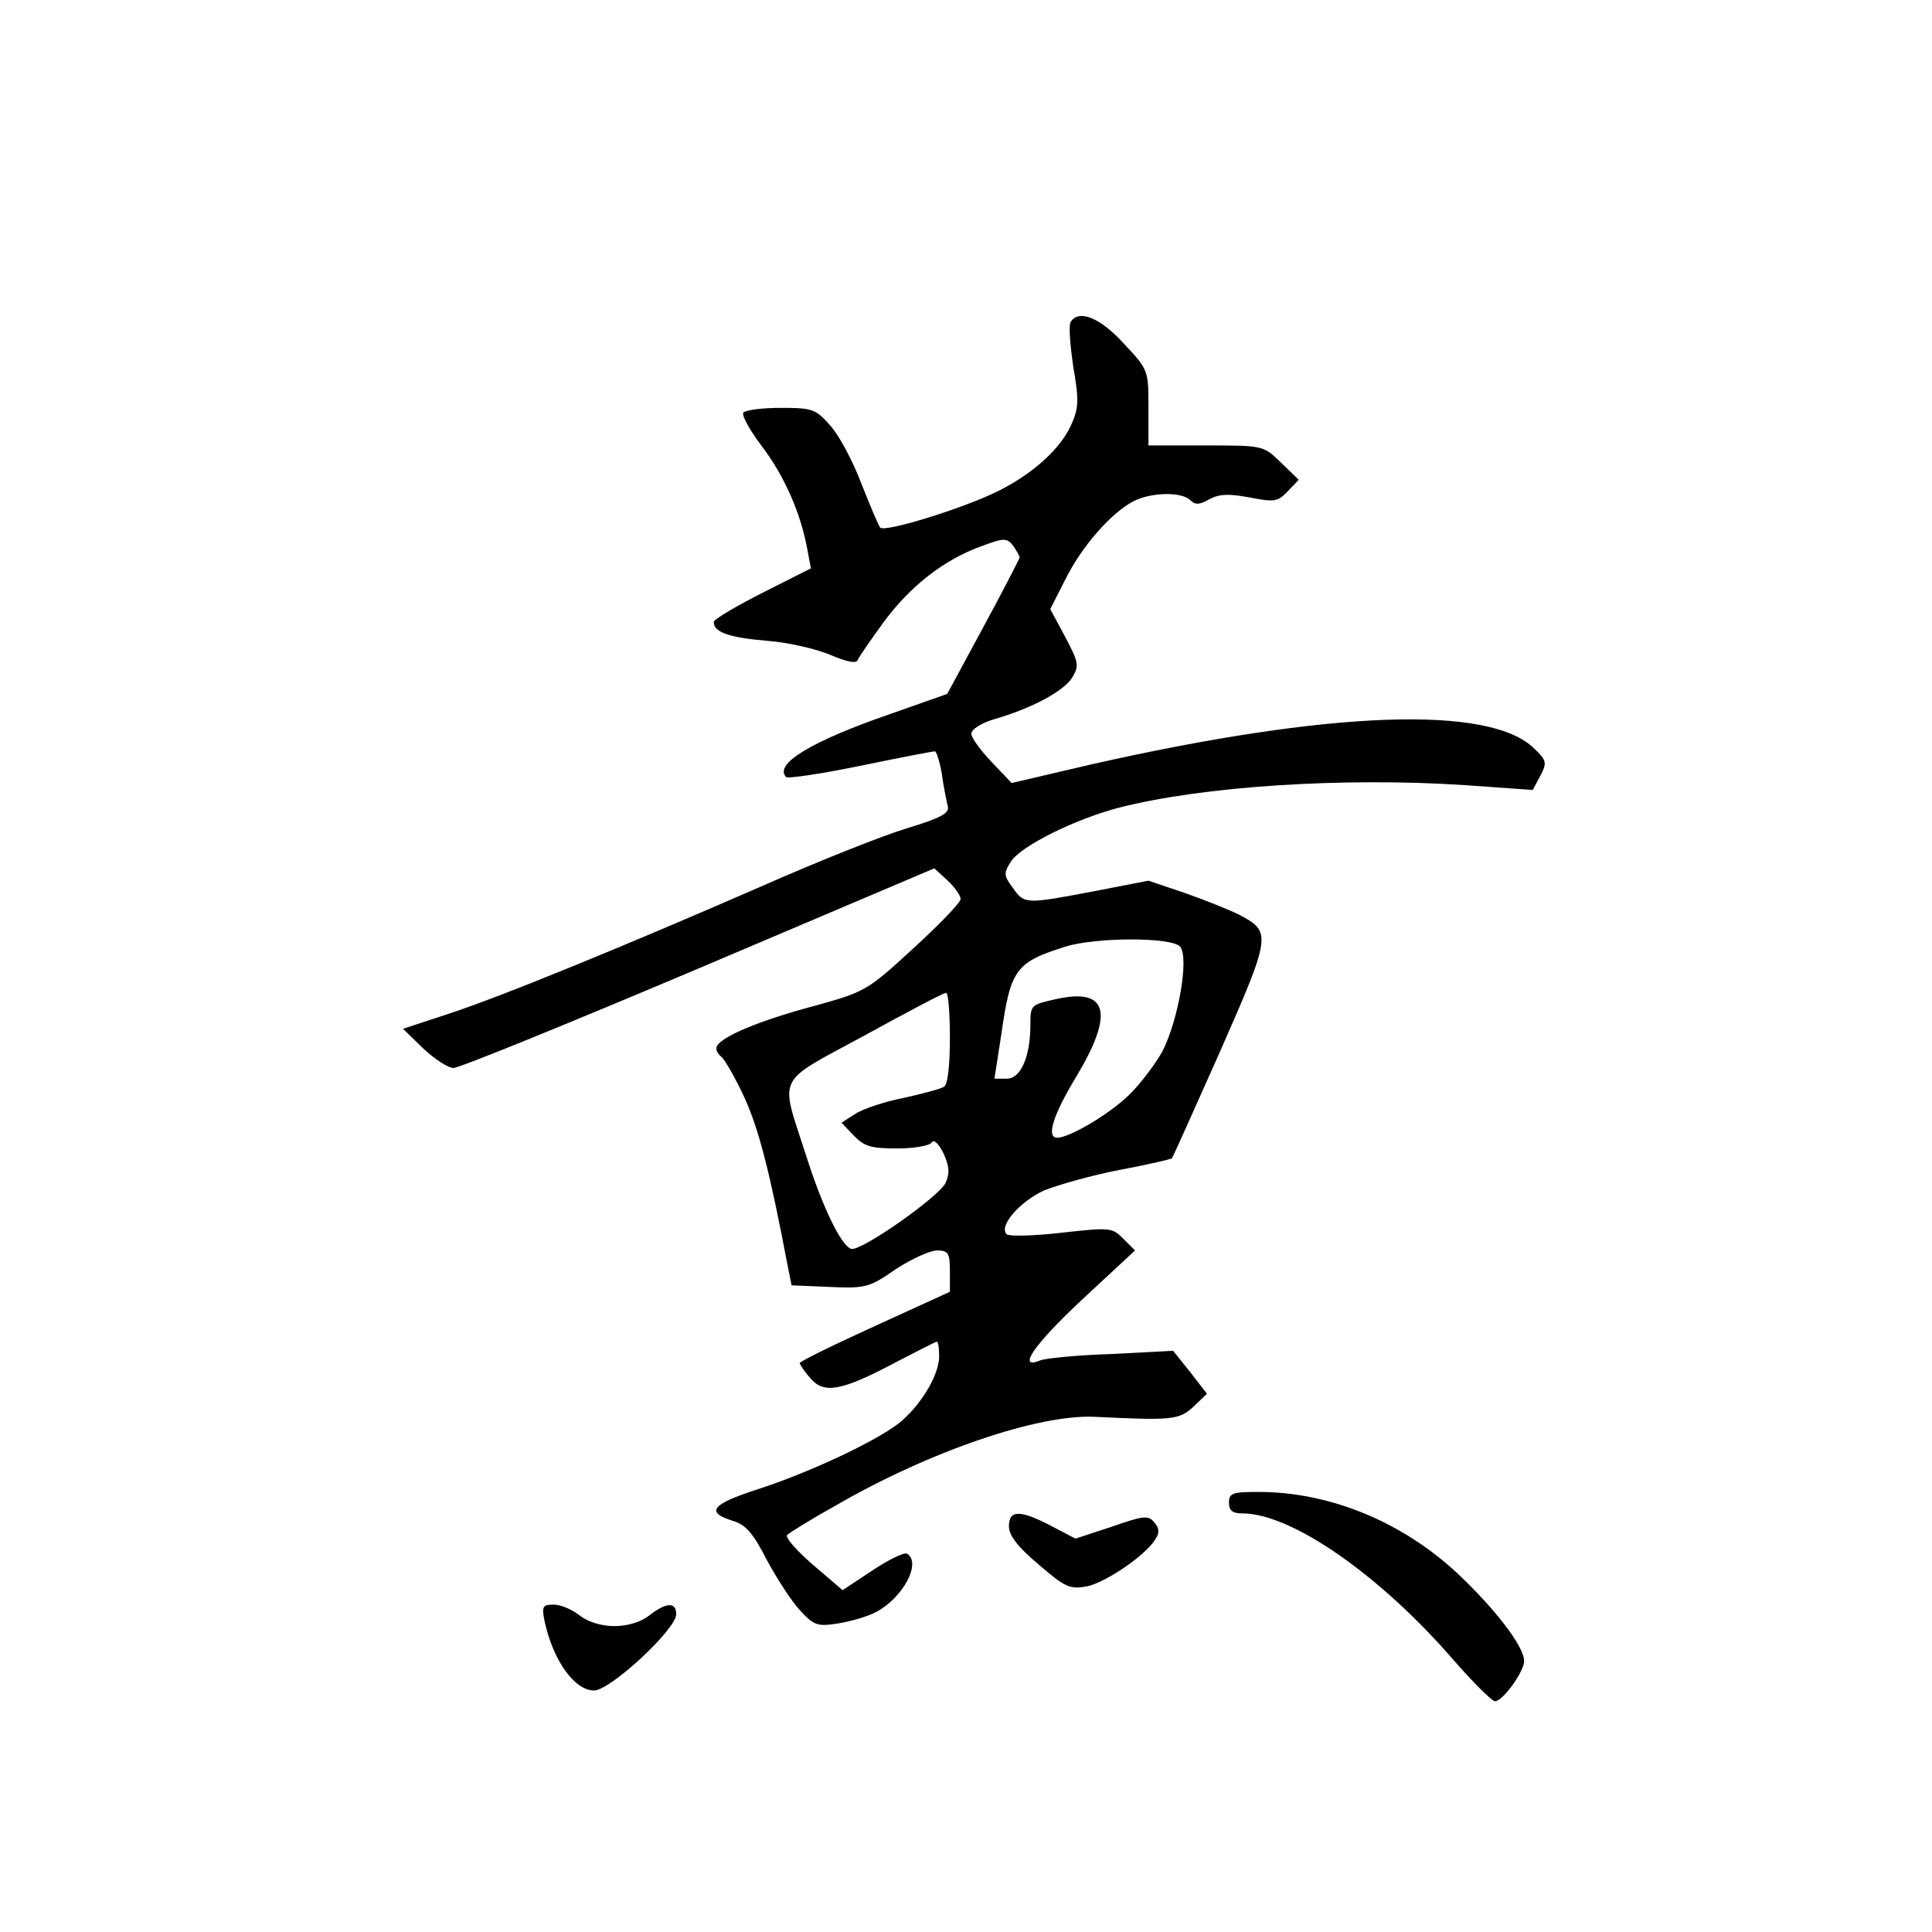 <?xml version="1.0" standalone="no"?>
<!DOCTYPE svg PUBLIC "-//W3C//DTD SVG 20010904//EN"
 "http://www.w3.org/TR/2001/REC-SVG-20010904/DTD/svg10.dtd">
<svg version="1.0" xmlns="http://www.w3.org/2000/svg"
 width="360pt" height="360pt" viewBox="0 0 360 360"
 preserveAspectRatio="xMidYMid meet">
<g transform="translate(0,360) scale(0.1,-0.1)"
fill="#000000" stroke="none">
<path d="M1995 3000 c-4 -6 -1 -43 5 -84 11 -64 10 -77 -5 -110 -21 -44 -70
-88 -133 -120 -63 -32 -214 -79 -222 -69 -3 4 -19 41 -35 82 -15 40 -41 89
-57 107 -28 32 -34 34 -93 34 -35 0 -66 -4 -70 -9 -3 -6 13 -34 35 -63 41 -54
72 -124 84 -190 l7 -37 -91 -46 c-49 -25 -90 -49 -90 -54 0 -19 28 -29 99 -35
41 -3 95 -16 120 -27 28 -12 47 -16 49 -9 2 5 24 37 48 70 50 68 113 117 182
142 43 16 48 16 60 1 6 -9 12 -19 12 -22 -1 -3 -31 -62 -68 -130 l-67 -124
-105 -37 c-148 -51 -219 -94 -195 -118 3 -3 65 6 138 21 72 15 135 27 139 27
3 0 9 -19 13 -42 3 -24 9 -51 11 -60 4 -13 -12 -22 -78 -42 -46 -14 -166 -62
-268 -107 -252 -110 -488 -207 -587 -239 l-82 -27 37 -36 c21 -20 47 -37 57
-37 11 0 217 84 458 186 l438 186 25 -23 c13 -12 24 -28 24 -34 0 -7 -40 -48
-88 -92 -86 -79 -89 -81 -187 -108 -97 -26 -168 -55 -179 -74 -3 -5 0 -14 8
-20 7 -6 27 -41 44 -78 26 -58 46 -134 80 -313 l7 -35 71 -3 c67 -3 74 -1 123
33 29 19 64 35 77 35 21 0 24 -5 24 -39 l0 -38 -140 -64 c-77 -35 -140 -66
-140 -69 1 -3 9 -16 20 -28 25 -30 58 -24 158 29 41 21 75 39 78 39 2 0 4 -12
4 -27 0 -33 -30 -85 -68 -119 -36 -33 -168 -96 -270 -129 -87 -28 -98 -43 -46
-59 24 -7 38 -24 63 -73 19 -35 46 -77 62 -94 26 -28 32 -30 71 -24 24 4 55
13 70 21 50 26 86 92 58 109 -5 3 -34 -11 -64 -31 l-56 -37 -56 48 c-30 26
-52 51 -47 55 4 4 44 29 89 54 176 102 379 171 484 166 144 -7 157 -6 184 19
l25 24 -31 40 -32 40 -115 -6 c-64 -2 -124 -8 -133 -12 -44 -18 -11 30 79 114
l98 91 -22 22 c-21 21 -25 21 -115 11 -52 -6 -97 -7 -102 -3 -16 15 24 61 70
82 25 10 88 28 140 38 53 10 97 20 98 22 1 1 42 92 90 200 95 216 96 222 34
254 -18 9 -63 27 -100 40 l-68 23 -103 -20 c-127 -24 -128 -24 -150 7 -17 23
-17 27 -3 49 19 29 120 79 201 100 156 40 417 57 645 42 l126 -9 14 26 c13 25
12 29 -11 51 -82 82 -381 71 -824 -29 l-150 -35 -37 39 c-21 22 -38 45 -38 53
0 8 19 20 43 27 69 20 127 51 144 76 14 23 14 28 -12 77 l-28 52 28 55 c30 61
85 124 127 146 33 17 90 18 106 2 9 -9 17 -9 36 2 19 10 37 10 75 3 46 -9 52
-8 71 12 l20 21 -33 32 c-33 32 -33 32 -140 32 l-107 0 0 70 c0 70 0 71 -46
120 -45 49 -84 64 -99 40z m204 -1164 c17 -20 -3 -136 -33 -195 -14 -25 -42
-62 -63 -82 -36 -35 -110 -79 -133 -79 -21 0 -8 42 35 113 71 118 60 166 -34
146 -50 -11 -51 -11 -51 -48 0 -60 -18 -101 -44 -101 l-23 0 13 84 c17 120 27
133 119 162 57 18 199 18 214 0z m-429 -170 c0 -50 -4 -88 -11 -91 -6 -4 -40
-13 -76 -21 -36 -7 -77 -21 -90 -30 l-25 -16 23 -24 c19 -20 32 -24 80 -24 32
0 61 5 65 11 4 7 13 -2 22 -20 11 -24 12 -37 4 -55 -12 -26 -159 -129 -176
-123 -19 6 -54 79 -85 177 -48 149 -57 130 109 220 80 44 148 80 153 80 4 0 7
-38 7 -84z"/>
<path d="M2290 800 c0 -15 7 -20 25 -20 92 0 258 -116 395 -275 36 -41 70 -75
76 -75 14 0 54 55 54 75 0 27 -54 97 -124 163 -104 97 -239 152 -371 152 -48
0 -55 -2 -55 -20z"/>
<path d="M1880 756 c0 -17 16 -38 55 -71 49 -42 58 -47 90 -41 35 7 110 58
128 88 8 12 7 21 -2 31 -11 14 -20 13 -80 -8 l-67 -22 -44 23 c-59 31 -80 31
-80 0z"/>
<path d="M1015 578 c16 -73 56 -128 92 -128 30 0 153 114 153 142 0 23 -18 23
-50 -2 -15 -12 -40 -20 -65 -20 -25 0 -50 8 -65 20 -14 11 -35 20 -48 20 -21
0 -23 -3 -17 -32z"/>
</g>
</svg>
